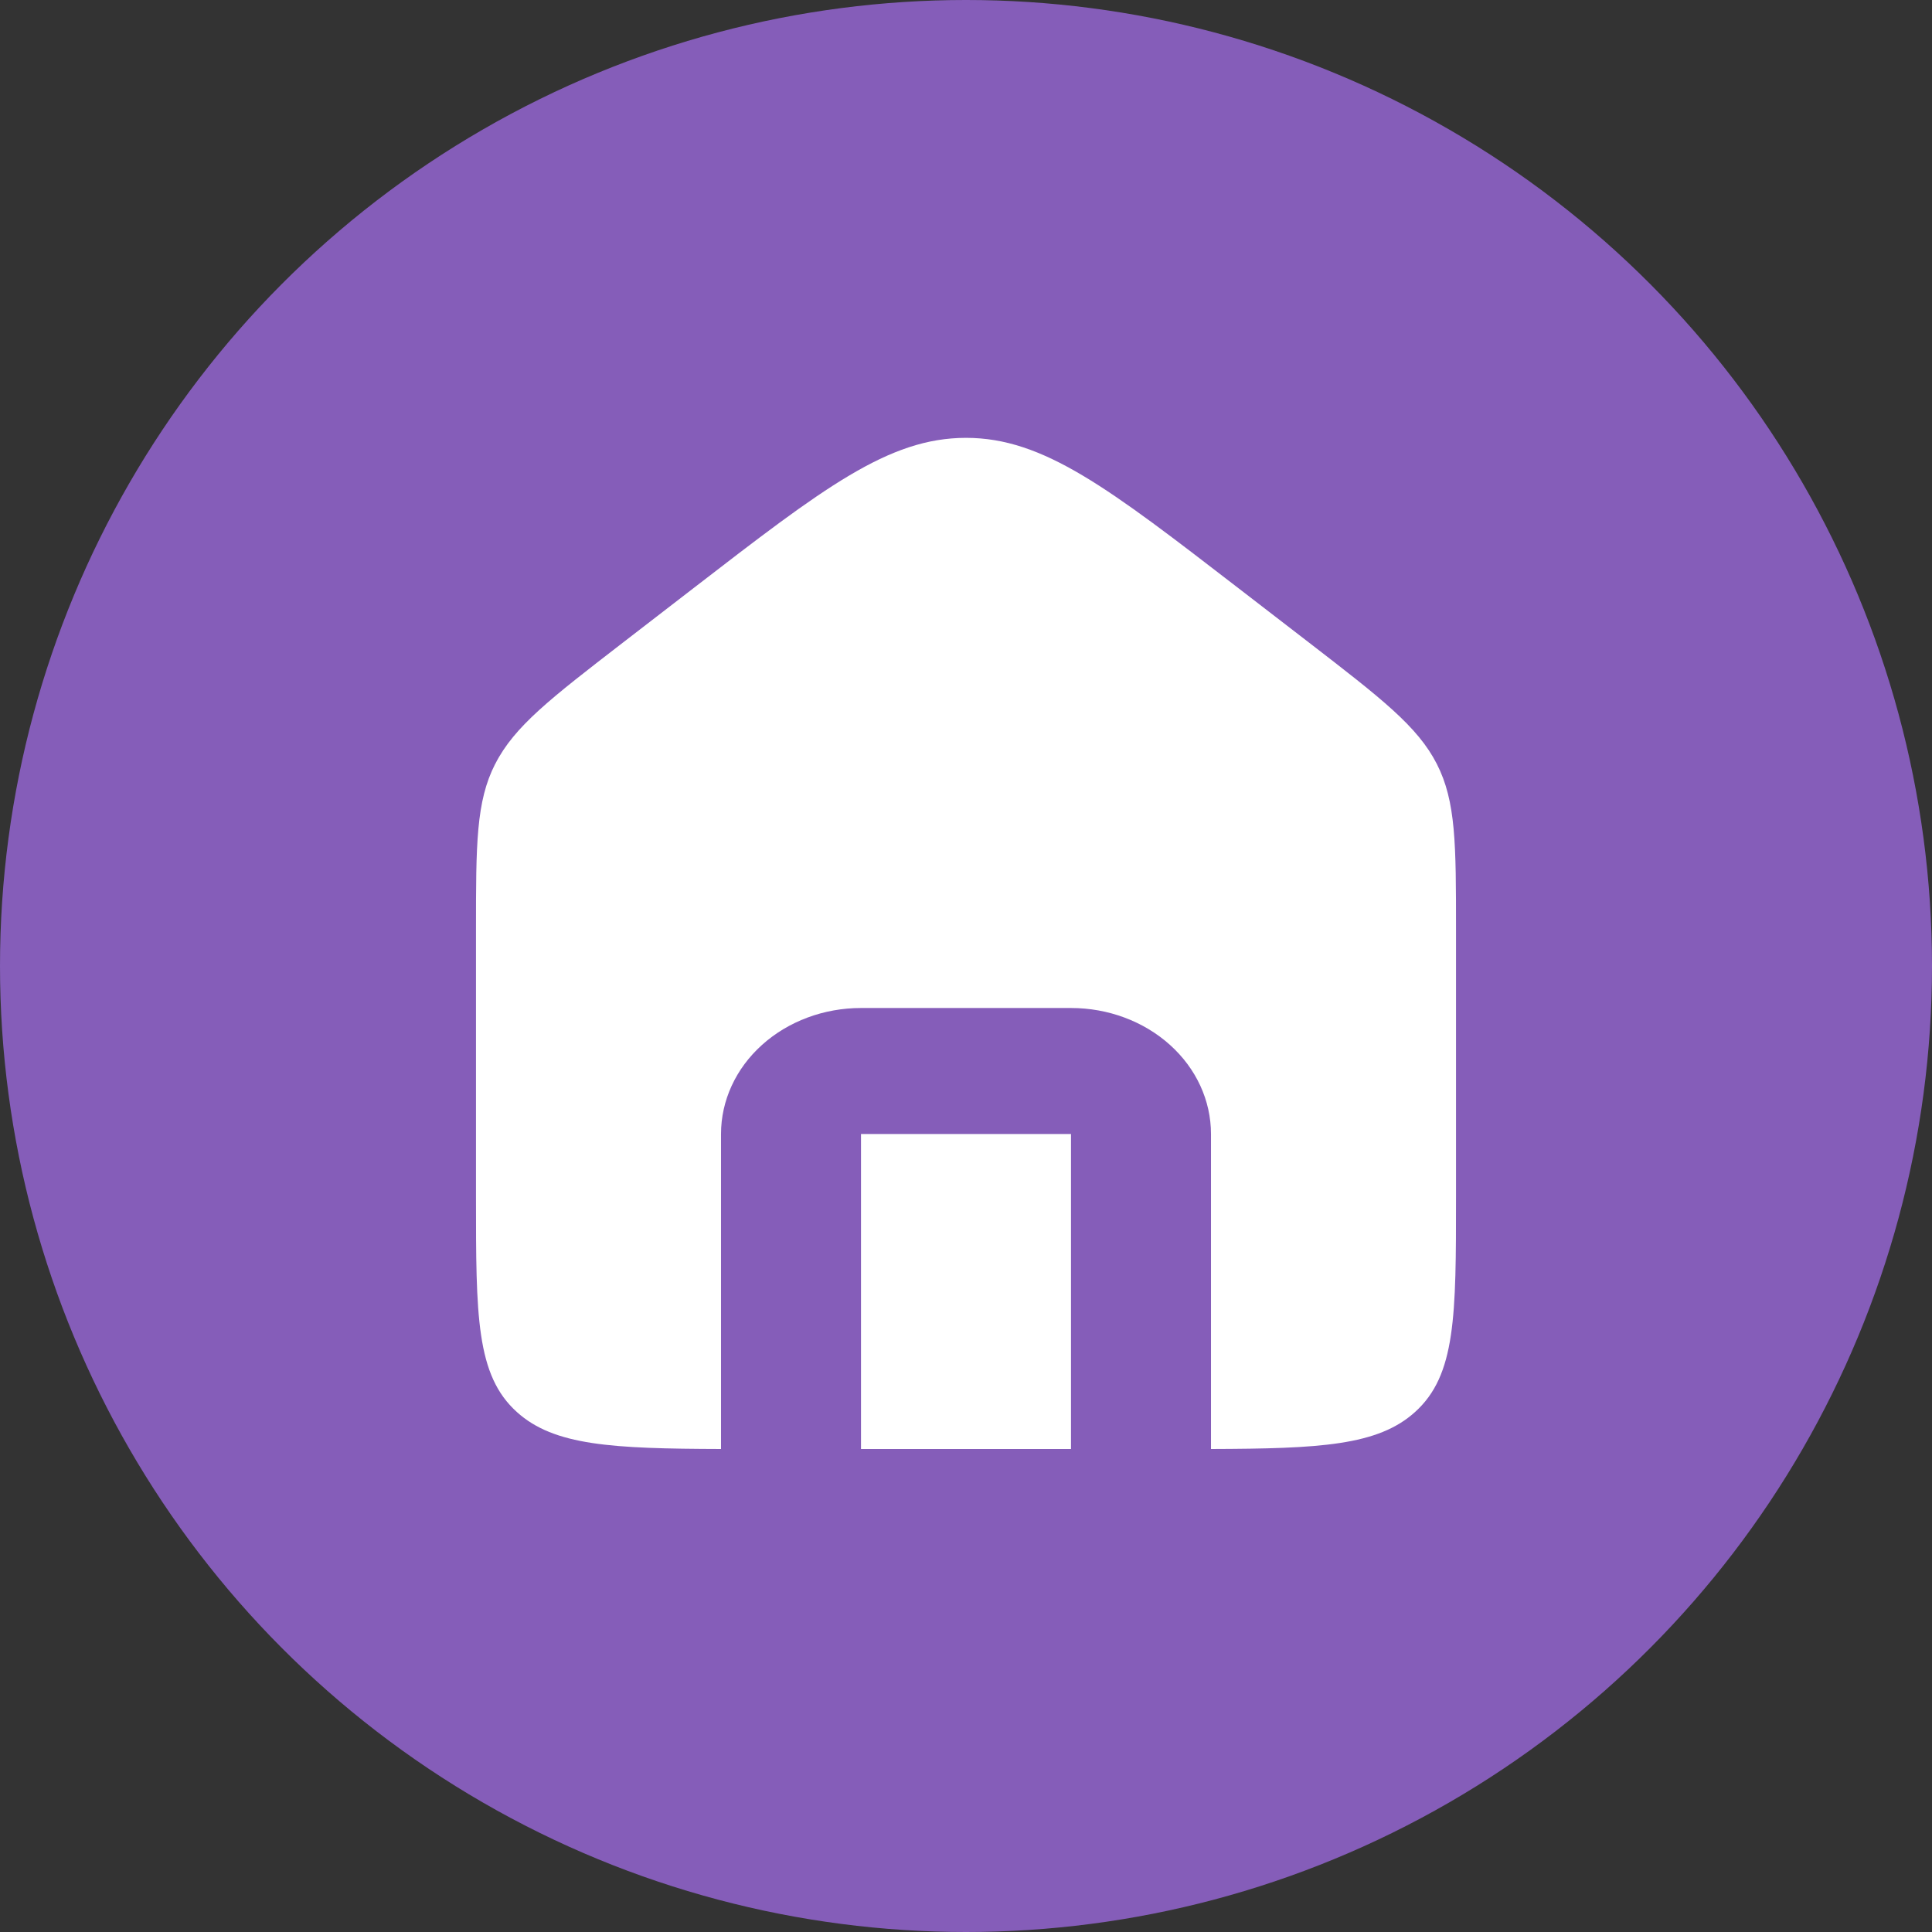 <svg width="46" height="46" viewBox="0 0 46 46" fill="none" xmlns="http://www.w3.org/2000/svg">
<rect x="0" y="0" width="46" height="46" fill="#333333" stroke="none"/>
<circle cx="23" cy="23" r="23" fill="#855DB9"/>
<path fill-rule="evenodd" clip-rule="evenodd" d="M11.79 18.189C11.333 19.084 11.333 20.103 11.333 22.14V28.5C11.333 31.331 11.333 32.745 12.31 33.623C13.195 34.42 14.572 34.492 17.167 34.5V27C17.167 26.204 17.518 25.441 18.143 24.879C18.768 24.316 19.616 24 20.5 24H25.5C26.384 24 27.232 24.316 27.857 24.879C28.482 25.441 28.833 26.204 28.833 27V34.5C31.428 34.492 32.805 34.419 33.69 33.621C34.667 32.742 34.667 31.329 34.667 28.5V22.14C34.667 20.103 34.667 19.084 34.21 18.189C33.752 17.294 32.893 16.632 31.175 15.306L29.508 14.021C26.4 11.625 24.85 10.425 23 10.425C21.15 10.425 19.598 11.623 16.492 14.019L14.825 15.305C13.108 16.631 12.248 17.292 11.792 18.188M25.5 34.5V27H20.5V34.5H25.5Z" fill="white"/>
</svg>
